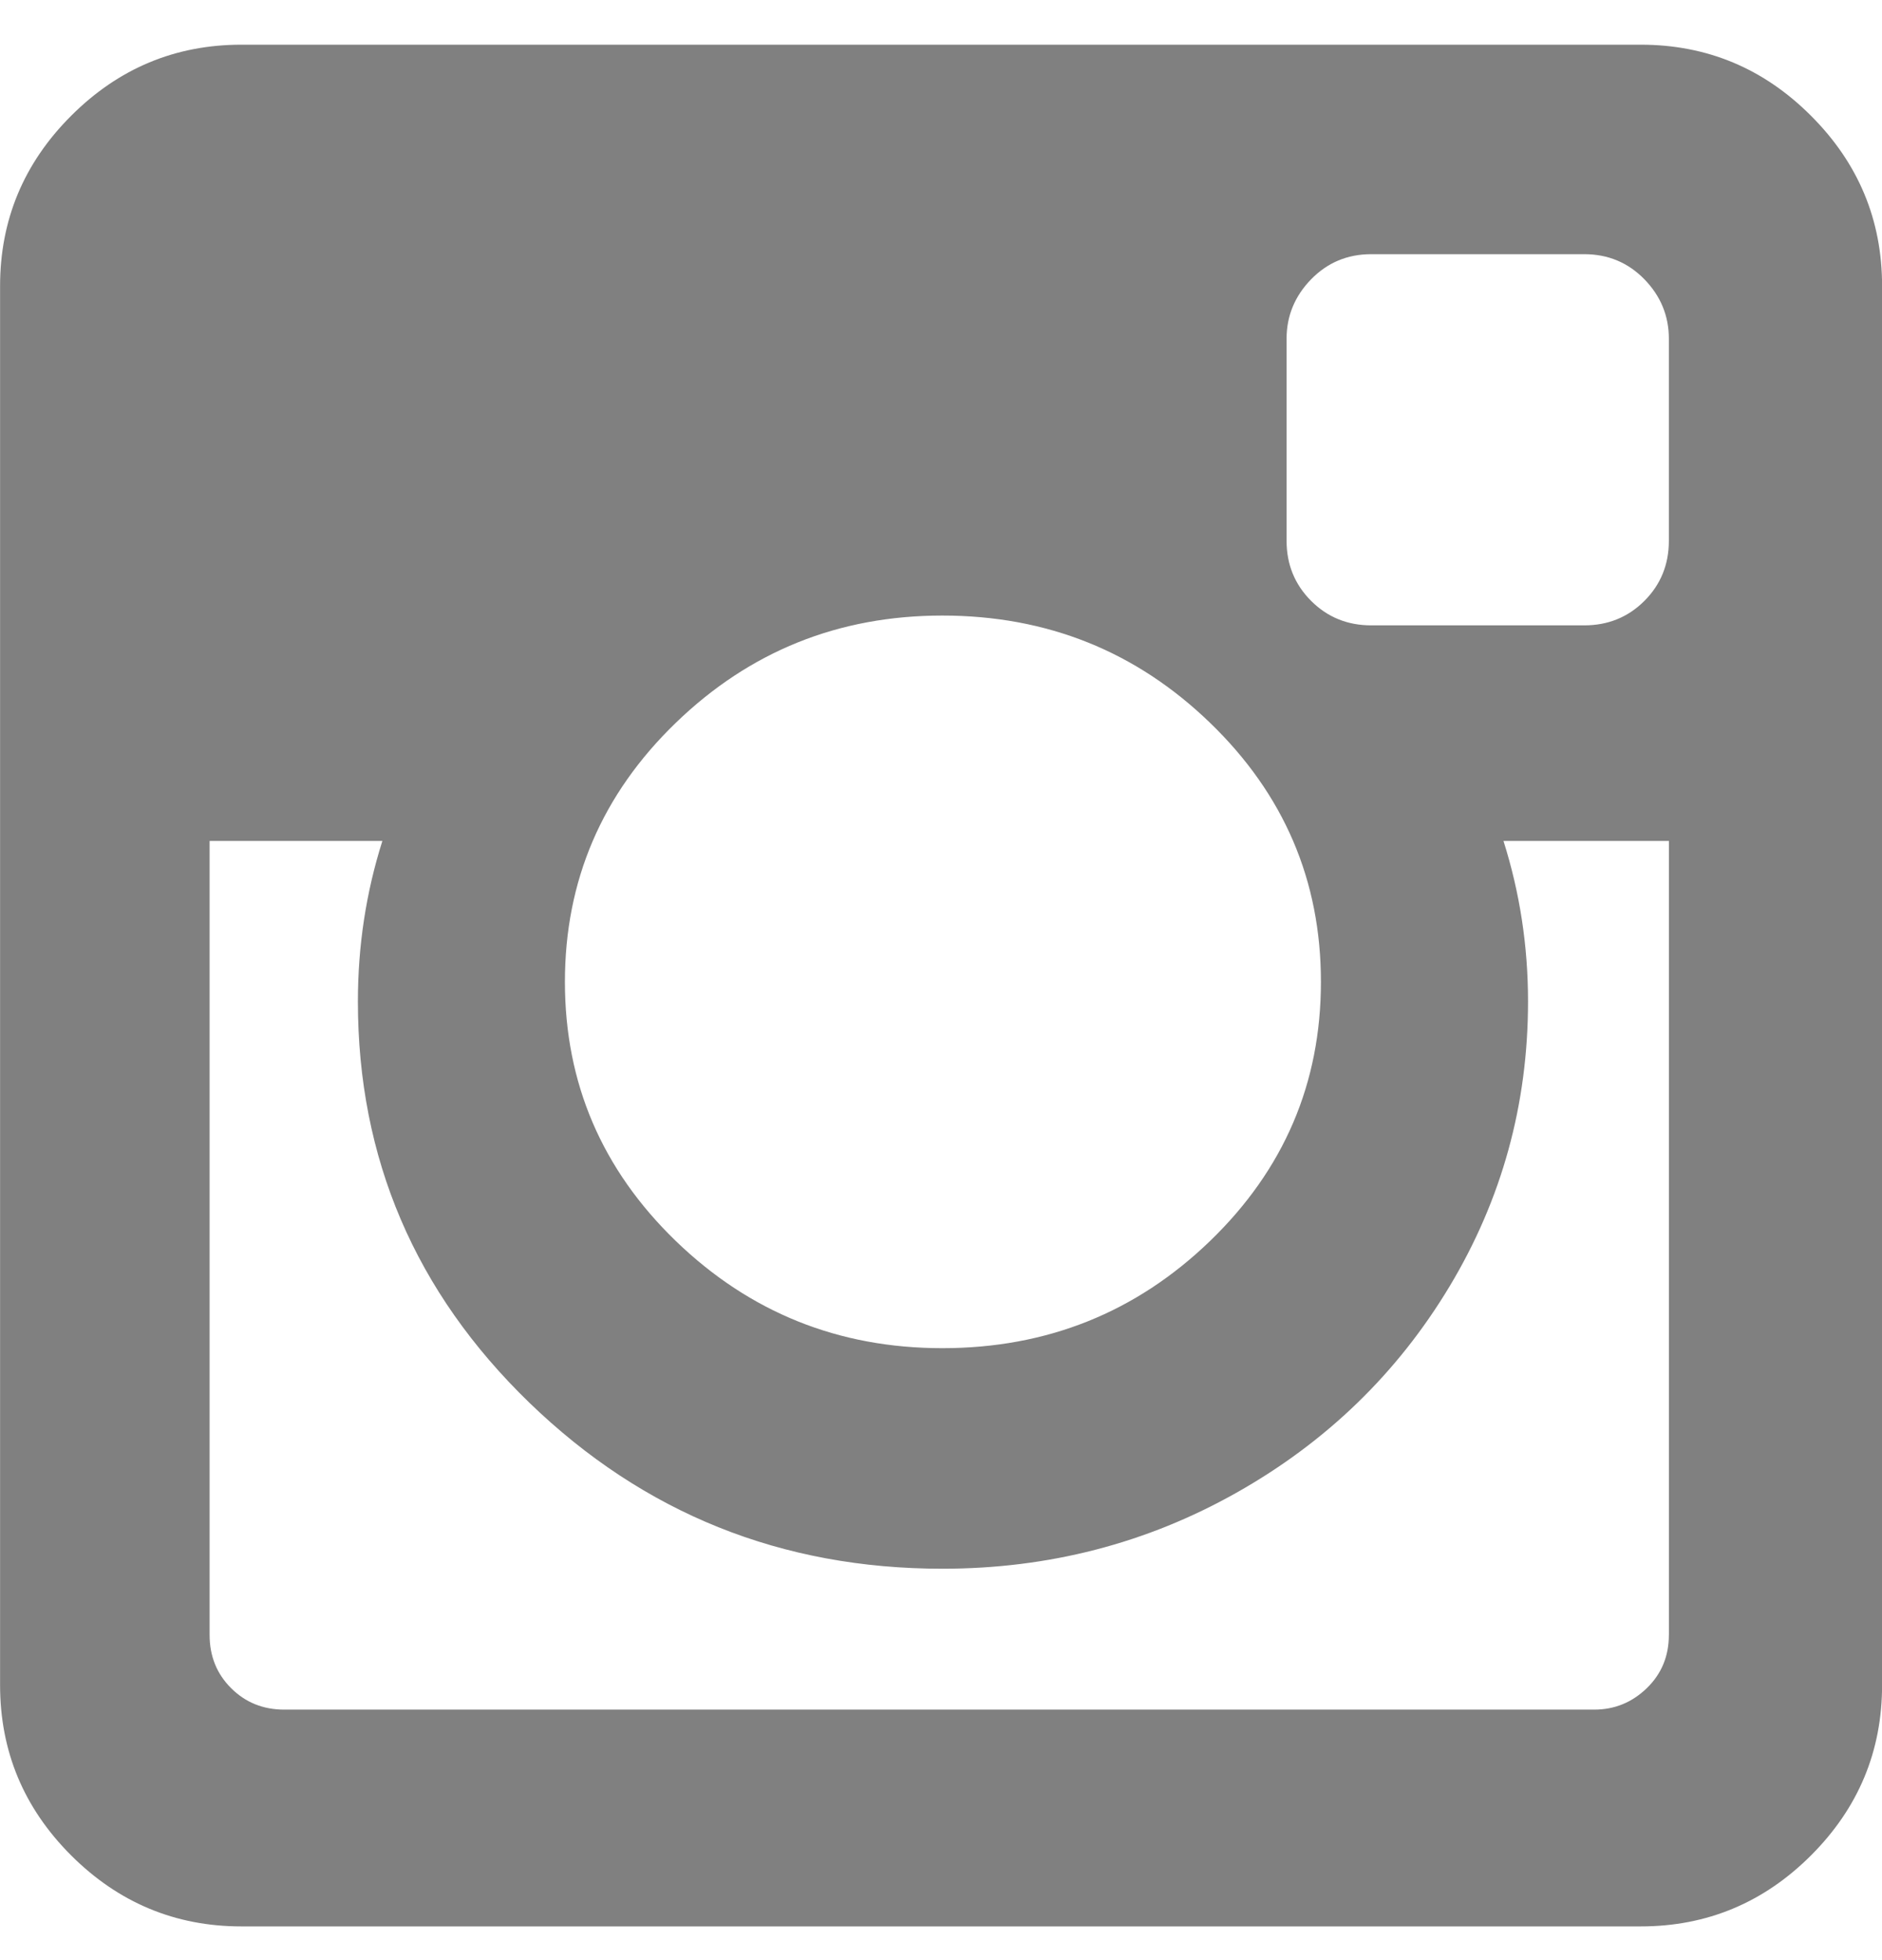 <svg xmlns="http://www.w3.org/2000/svg" width="24" height="25" viewBox="0 0 24 25" fill="none">
  <path d="M23.095 1.477C22.491 0.872 21.767 0.57 20.923 0.57H3.079C2.235 0.57 1.512 0.872 0.907 1.477C0.303 2.081 0.001 2.805 0.001 3.648V21.492C0.001 22.336 0.303 23.06 0.907 23.664C1.512 24.268 2.236 24.57 3.079 24.57H20.923C21.766 24.57 22.491 24.268 23.095 23.664C23.699 23.06 24.001 22.336 24.001 21.492V3.648C24.001 2.805 23.699 2.081 23.095 1.477ZM8.618 9.219C9.561 8.307 10.694 7.851 12.017 7.851C13.35 7.851 14.488 8.307 15.431 9.219C16.374 10.13 16.845 11.232 16.845 12.523C16.845 13.815 16.374 14.917 15.431 15.828C14.488 16.739 13.35 17.195 12.017 17.195C10.694 17.195 9.561 16.739 8.618 15.828C7.676 14.916 7.204 13.815 7.204 12.523C7.204 11.232 7.676 10.13 8.618 9.219ZM21.282 20.852C21.282 21.122 21.189 21.349 21.001 21.531C20.813 21.713 20.59 21.805 20.329 21.805H3.626C3.355 21.805 3.129 21.713 2.947 21.531C2.764 21.349 2.673 21.122 2.673 20.852V10.726H4.876C4.668 11.383 4.564 12.065 4.564 12.773C4.564 14.774 5.293 16.479 6.751 17.891C8.21 19.302 9.965 20.008 12.017 20.008C13.371 20.008 14.621 19.685 15.767 19.039C16.913 18.393 17.819 17.516 18.486 16.406C19.152 15.297 19.486 14.086 19.486 12.773C19.486 12.065 19.381 11.383 19.173 10.726H21.283V20.852H21.282V20.852ZM21.282 6.898C21.282 7.2 21.178 7.456 20.97 7.664C20.762 7.872 20.506 7.976 20.204 7.976H17.485C17.184 7.976 16.928 7.872 16.72 7.664C16.512 7.456 16.407 7.2 16.407 6.898V4.32C16.407 4.029 16.512 3.776 16.72 3.562C16.928 3.349 17.184 3.242 17.485 3.242H20.204C20.506 3.242 20.762 3.349 20.97 3.562C21.178 3.776 21.282 4.029 21.282 4.32V6.898Z" fill="#808080"/>
</svg>